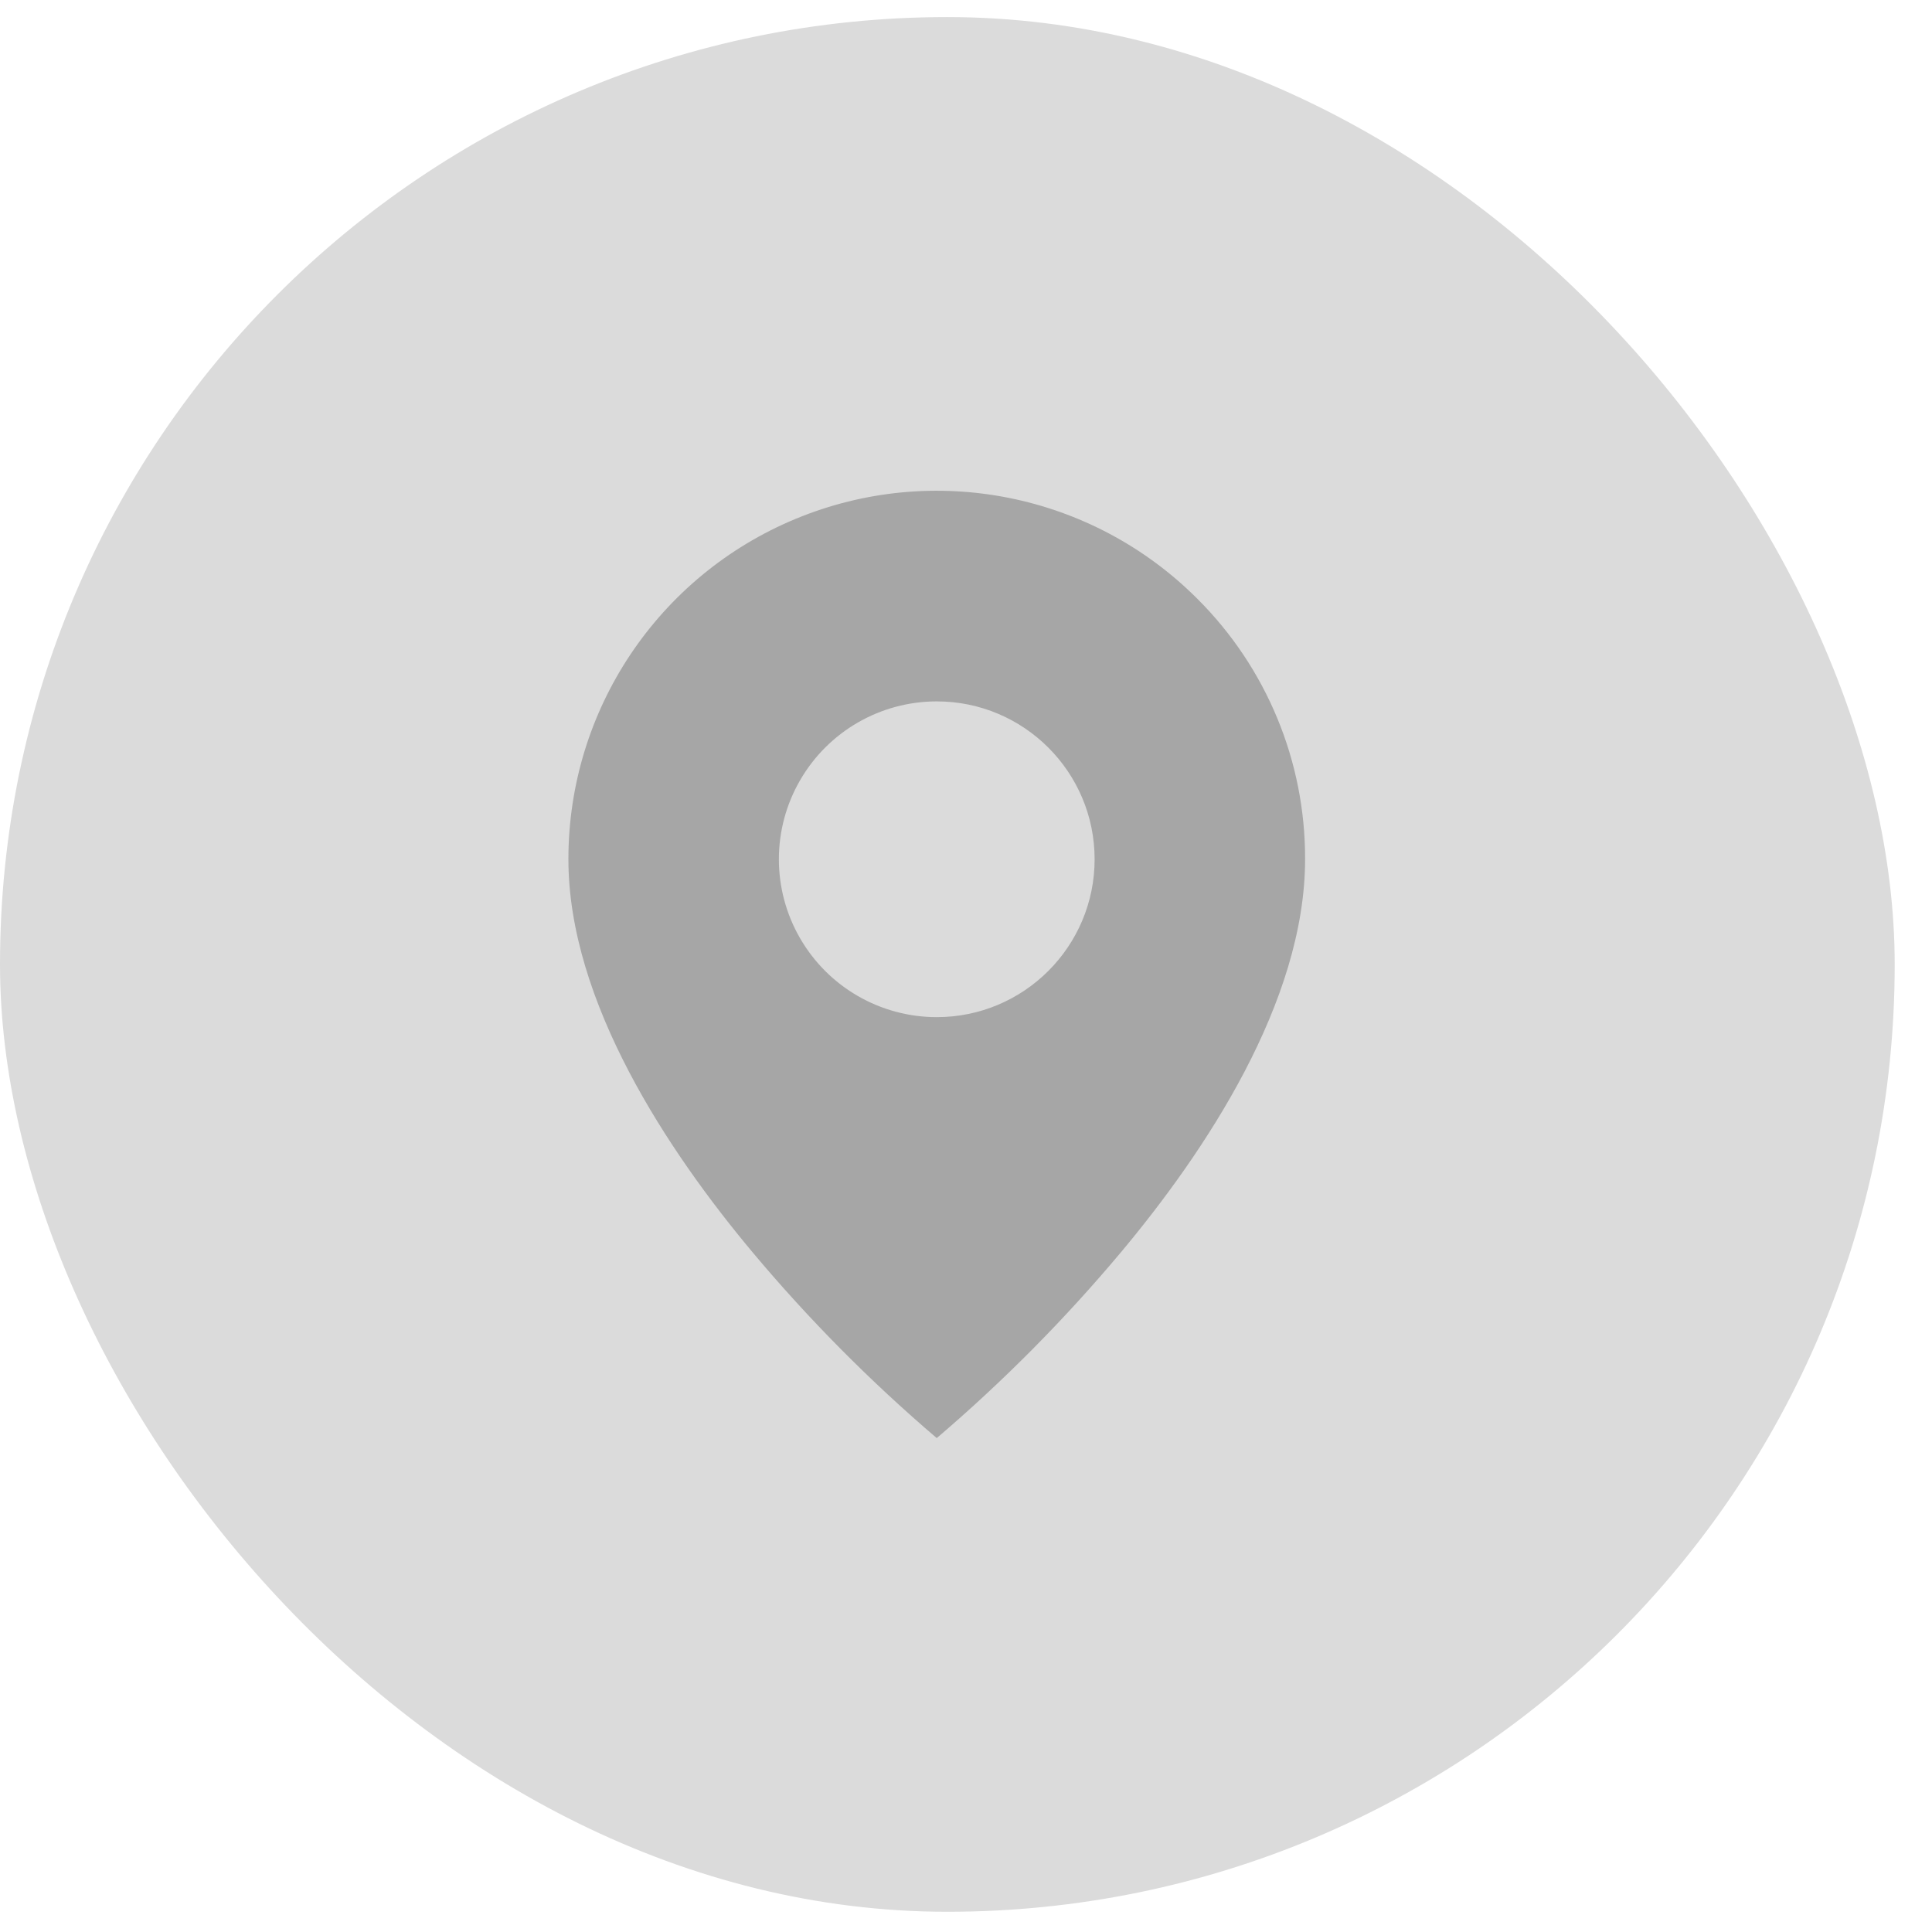 <svg width="49" height="49" viewBox="0 0 49 49" fill="none" xmlns="http://www.w3.org/2000/svg">
<rect y="0.433" width="48.054" height="48.054" rx="24.027" fill="#DBDBDB"/>
<path d="M23.758 36.473C22.072 35.035 20.51 33.459 19.087 31.761C16.952 29.21 14.416 25.412 14.416 21.793C14.414 18.013 16.69 14.604 20.183 13.158C23.675 11.711 27.695 12.512 30.367 15.186C32.123 16.935 33.108 19.314 33.1 21.793C33.1 25.412 30.564 29.21 28.429 31.761C27.006 33.459 25.444 35.035 23.758 36.473ZM23.758 17.789C22.328 17.789 21.006 18.552 20.291 19.791C19.575 21.03 19.575 22.556 20.291 23.795C21.006 25.034 22.328 25.797 23.758 25.797C25.969 25.797 27.762 24.004 27.762 21.793C27.762 19.582 25.969 17.789 23.758 17.789Z" fill="#A6A6A6"/>
</svg>

